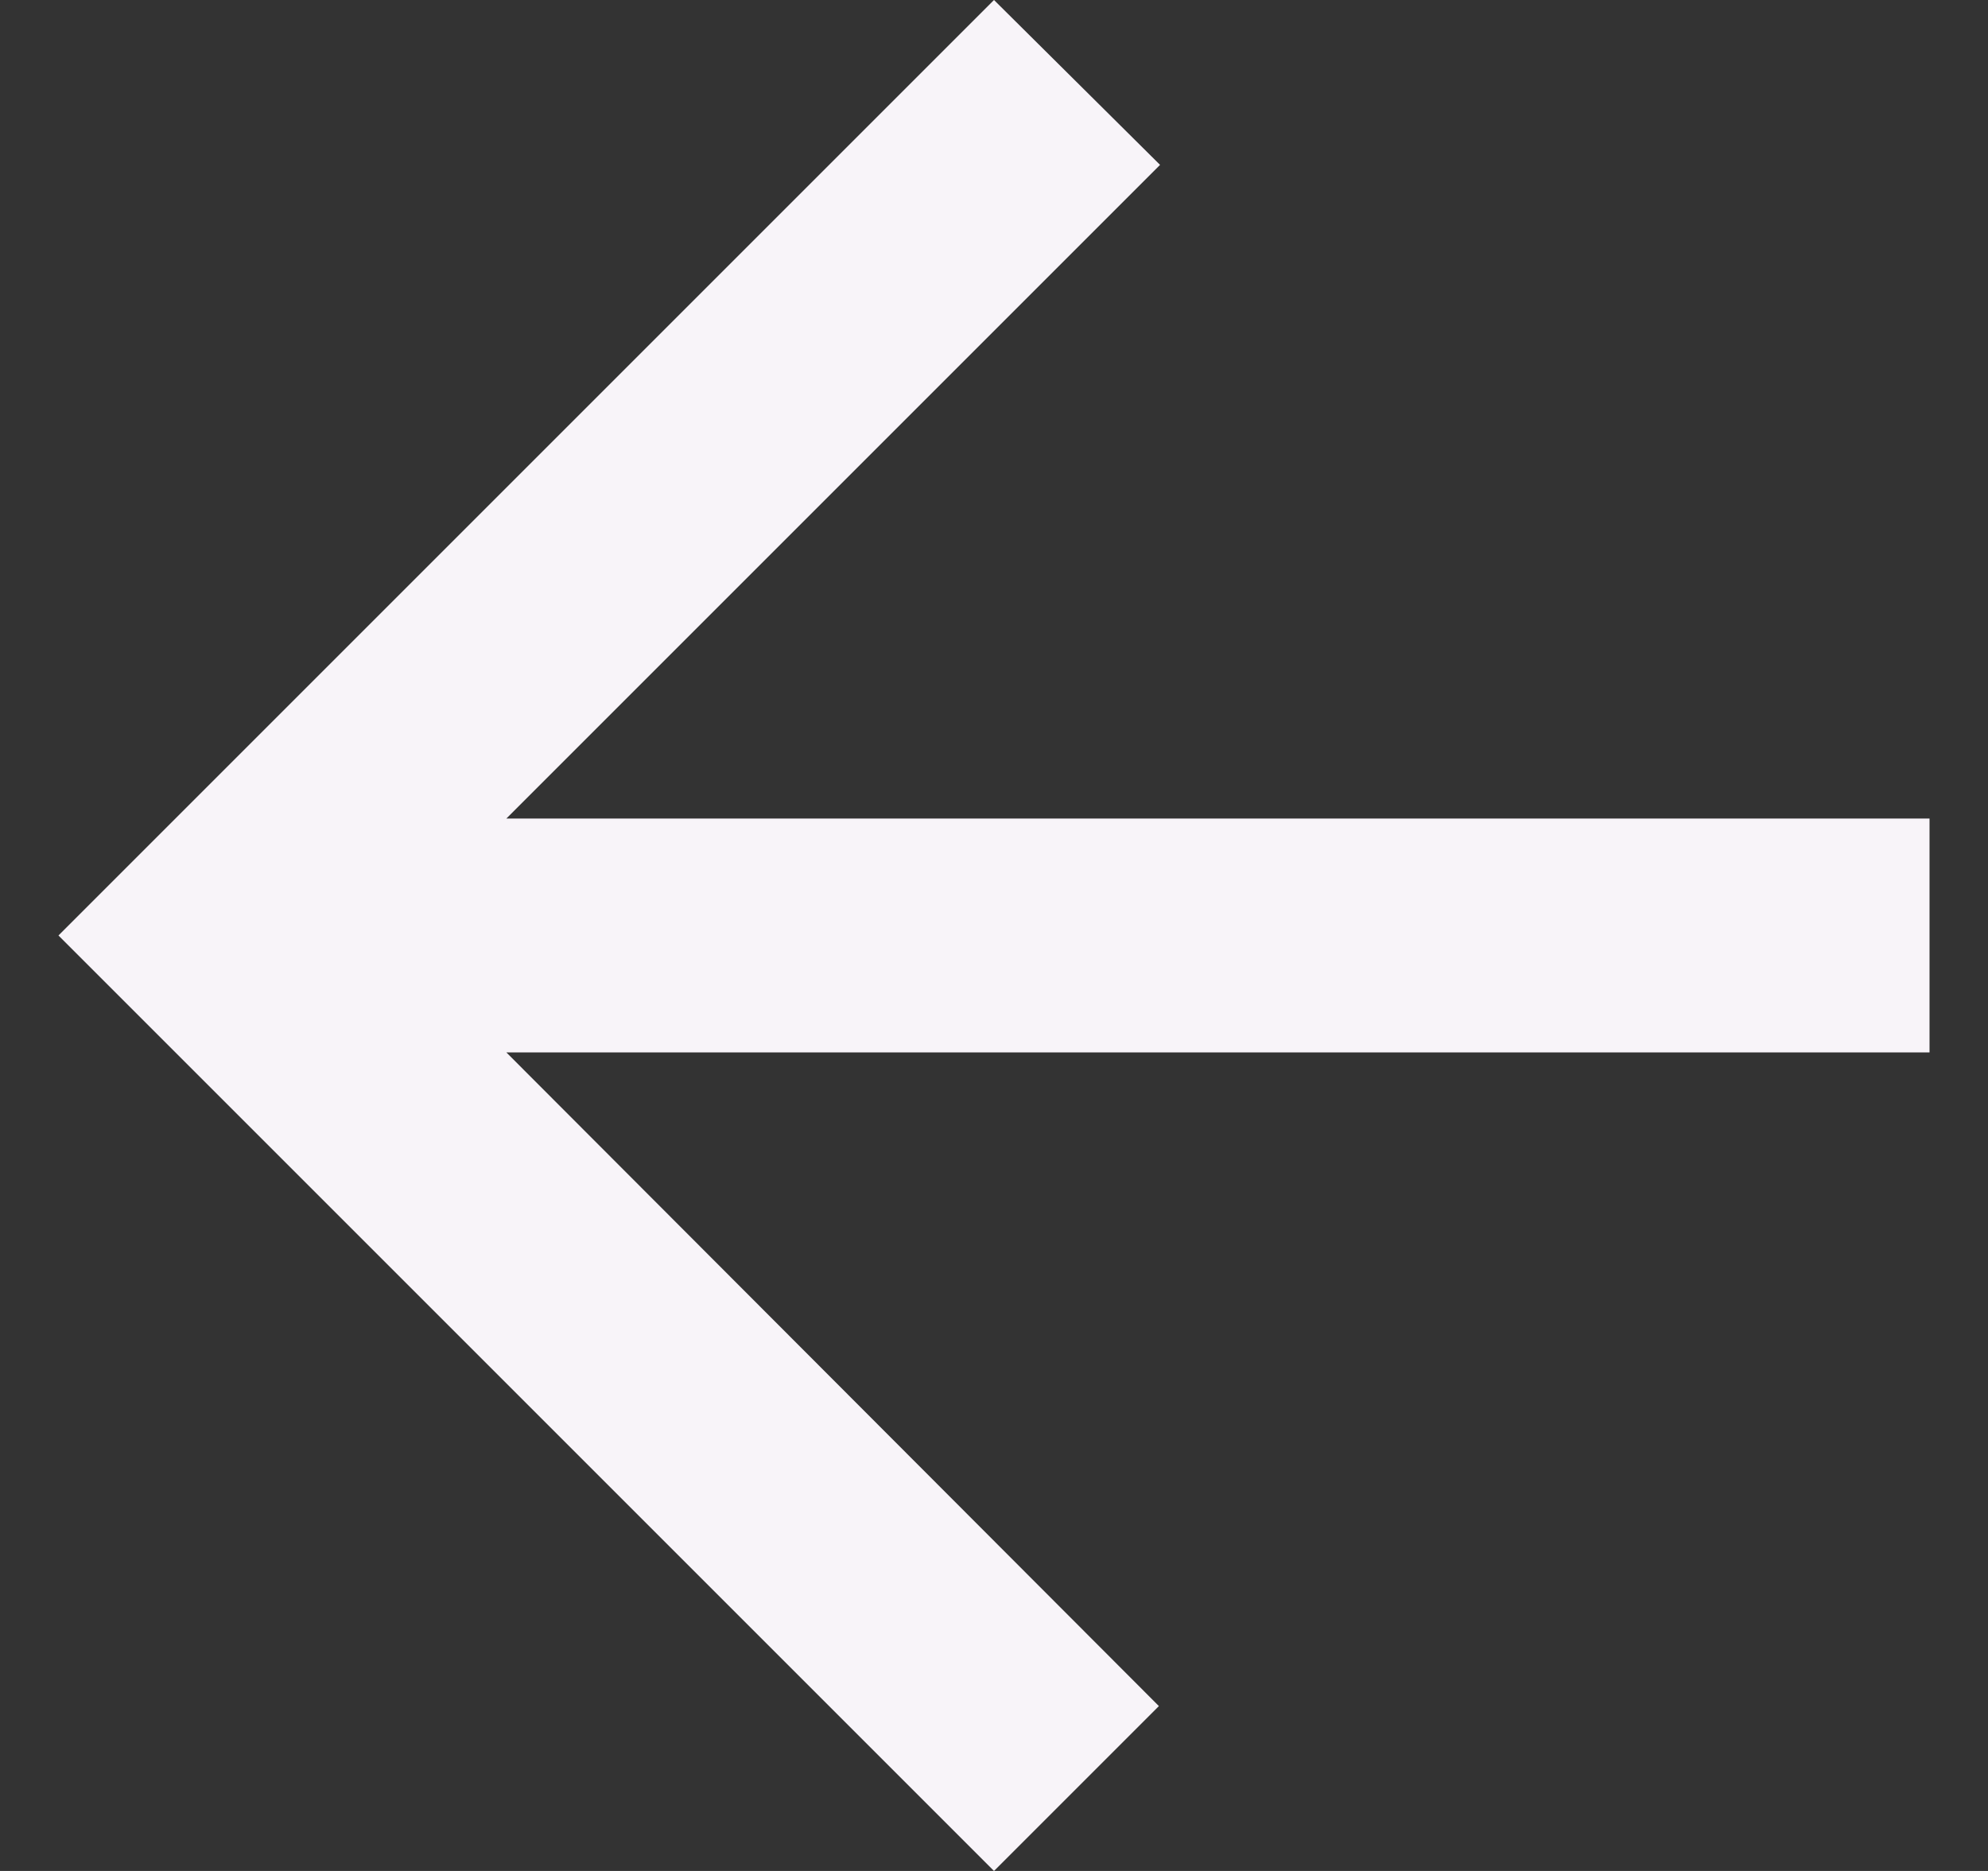 <svg width="17" height="16" viewBox="0 0 17 16" fill="none" xmlns="http://www.w3.org/2000/svg">
<rect x="0" y="0" width="17" height="16" fill="#333333" stroke="none"/>
<path d="M16.5 7H4.33L9.92 1.41L8.5 -1.14441e-05L0.5 8L8.5 16L9.91 14.59L4.33 9H16.5V7Z" fill="#F8F4F9"/>
</svg>

